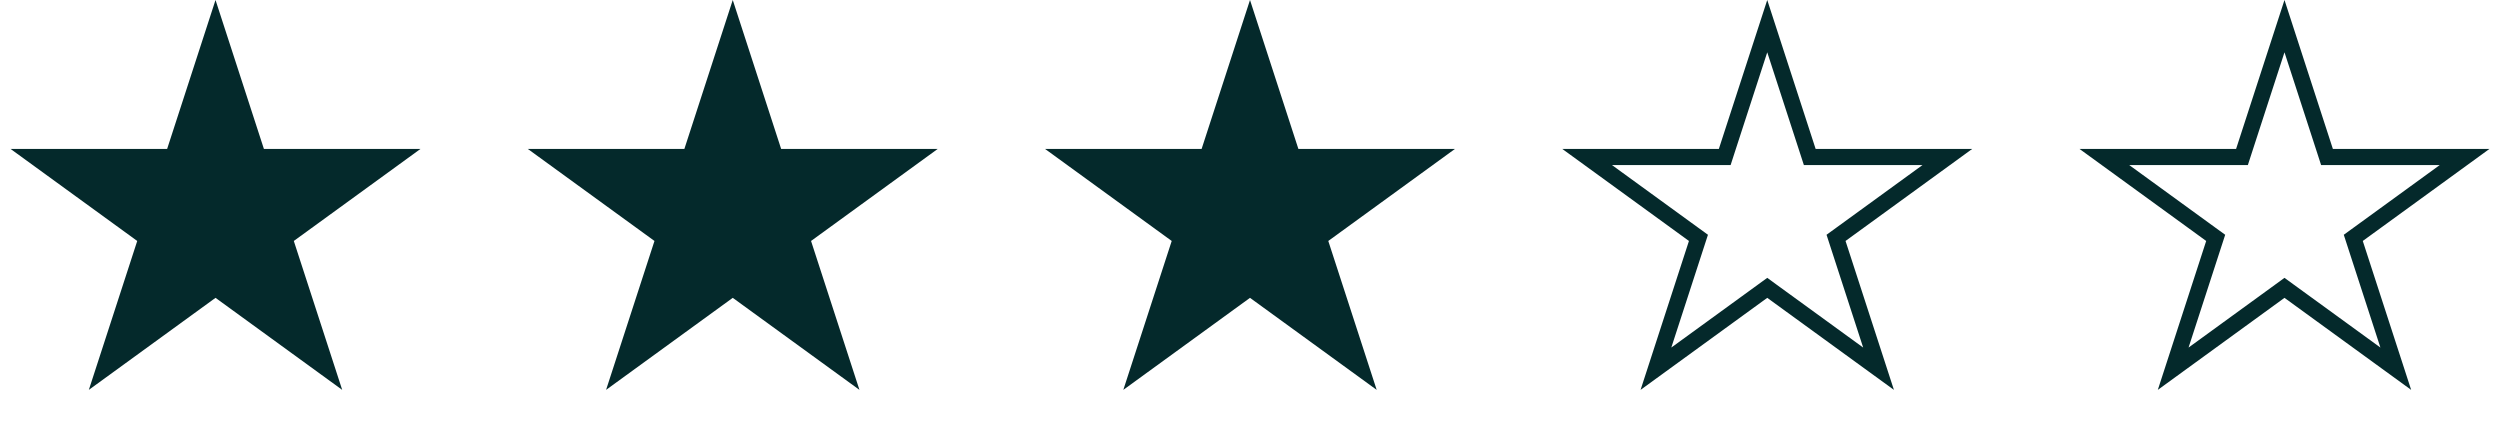<svg width="232" height="40" viewBox="0 0 232 40" fill="none" xmlns="http://www.w3.org/2000/svg">
<path d="M20 0L24.49 13.82H39.021L27.265 22.361L31.756 36.18L20 27.639L8.244 36.18L12.735 22.361L0.979 13.82H15.51L20 0Z" fill="#04292B"/>
<path d="M68 0L72.49 13.82H87.021L75.265 22.361L79.756 36.18L68 27.639L56.244 36.18L60.735 22.361L48.979 13.82H63.51L68 0Z" fill="#04292B"/>
<path d="M116 0L120.49 13.82H135.021L123.265 22.361L127.756 36.18L116 27.639L104.244 36.18L108.735 22.361L96.979 13.82H111.51L116 0Z" fill="#04292B"/>
<path d="M164 2.427L167.777 14.051L167.945 14.57H168.49H180.713L170.825 21.754L170.384 22.074L170.552 22.592L174.329 34.217L164.441 27.033L164 26.712L163.559 27.033L153.671 34.217L157.448 22.592L157.616 22.074L157.175 21.754L147.287 14.57H159.51H160.055L160.223 14.051L164 2.427Z" stroke="#04292B" stroke-width="1.5"/>
<path d="M212 2.427L215.777 14.051L215.945 14.57H216.49H228.713L218.825 21.754L218.384 22.074L218.552 22.592L222.329 34.217L212.441 27.033L212 26.712L211.559 27.033L201.671 34.217L205.448 22.592L205.616 22.074L205.175 21.754L195.287 14.57H207.51H208.055L208.223 14.051L212 2.427Z" stroke="#04292B" stroke-width="1.5"/>
</svg>
